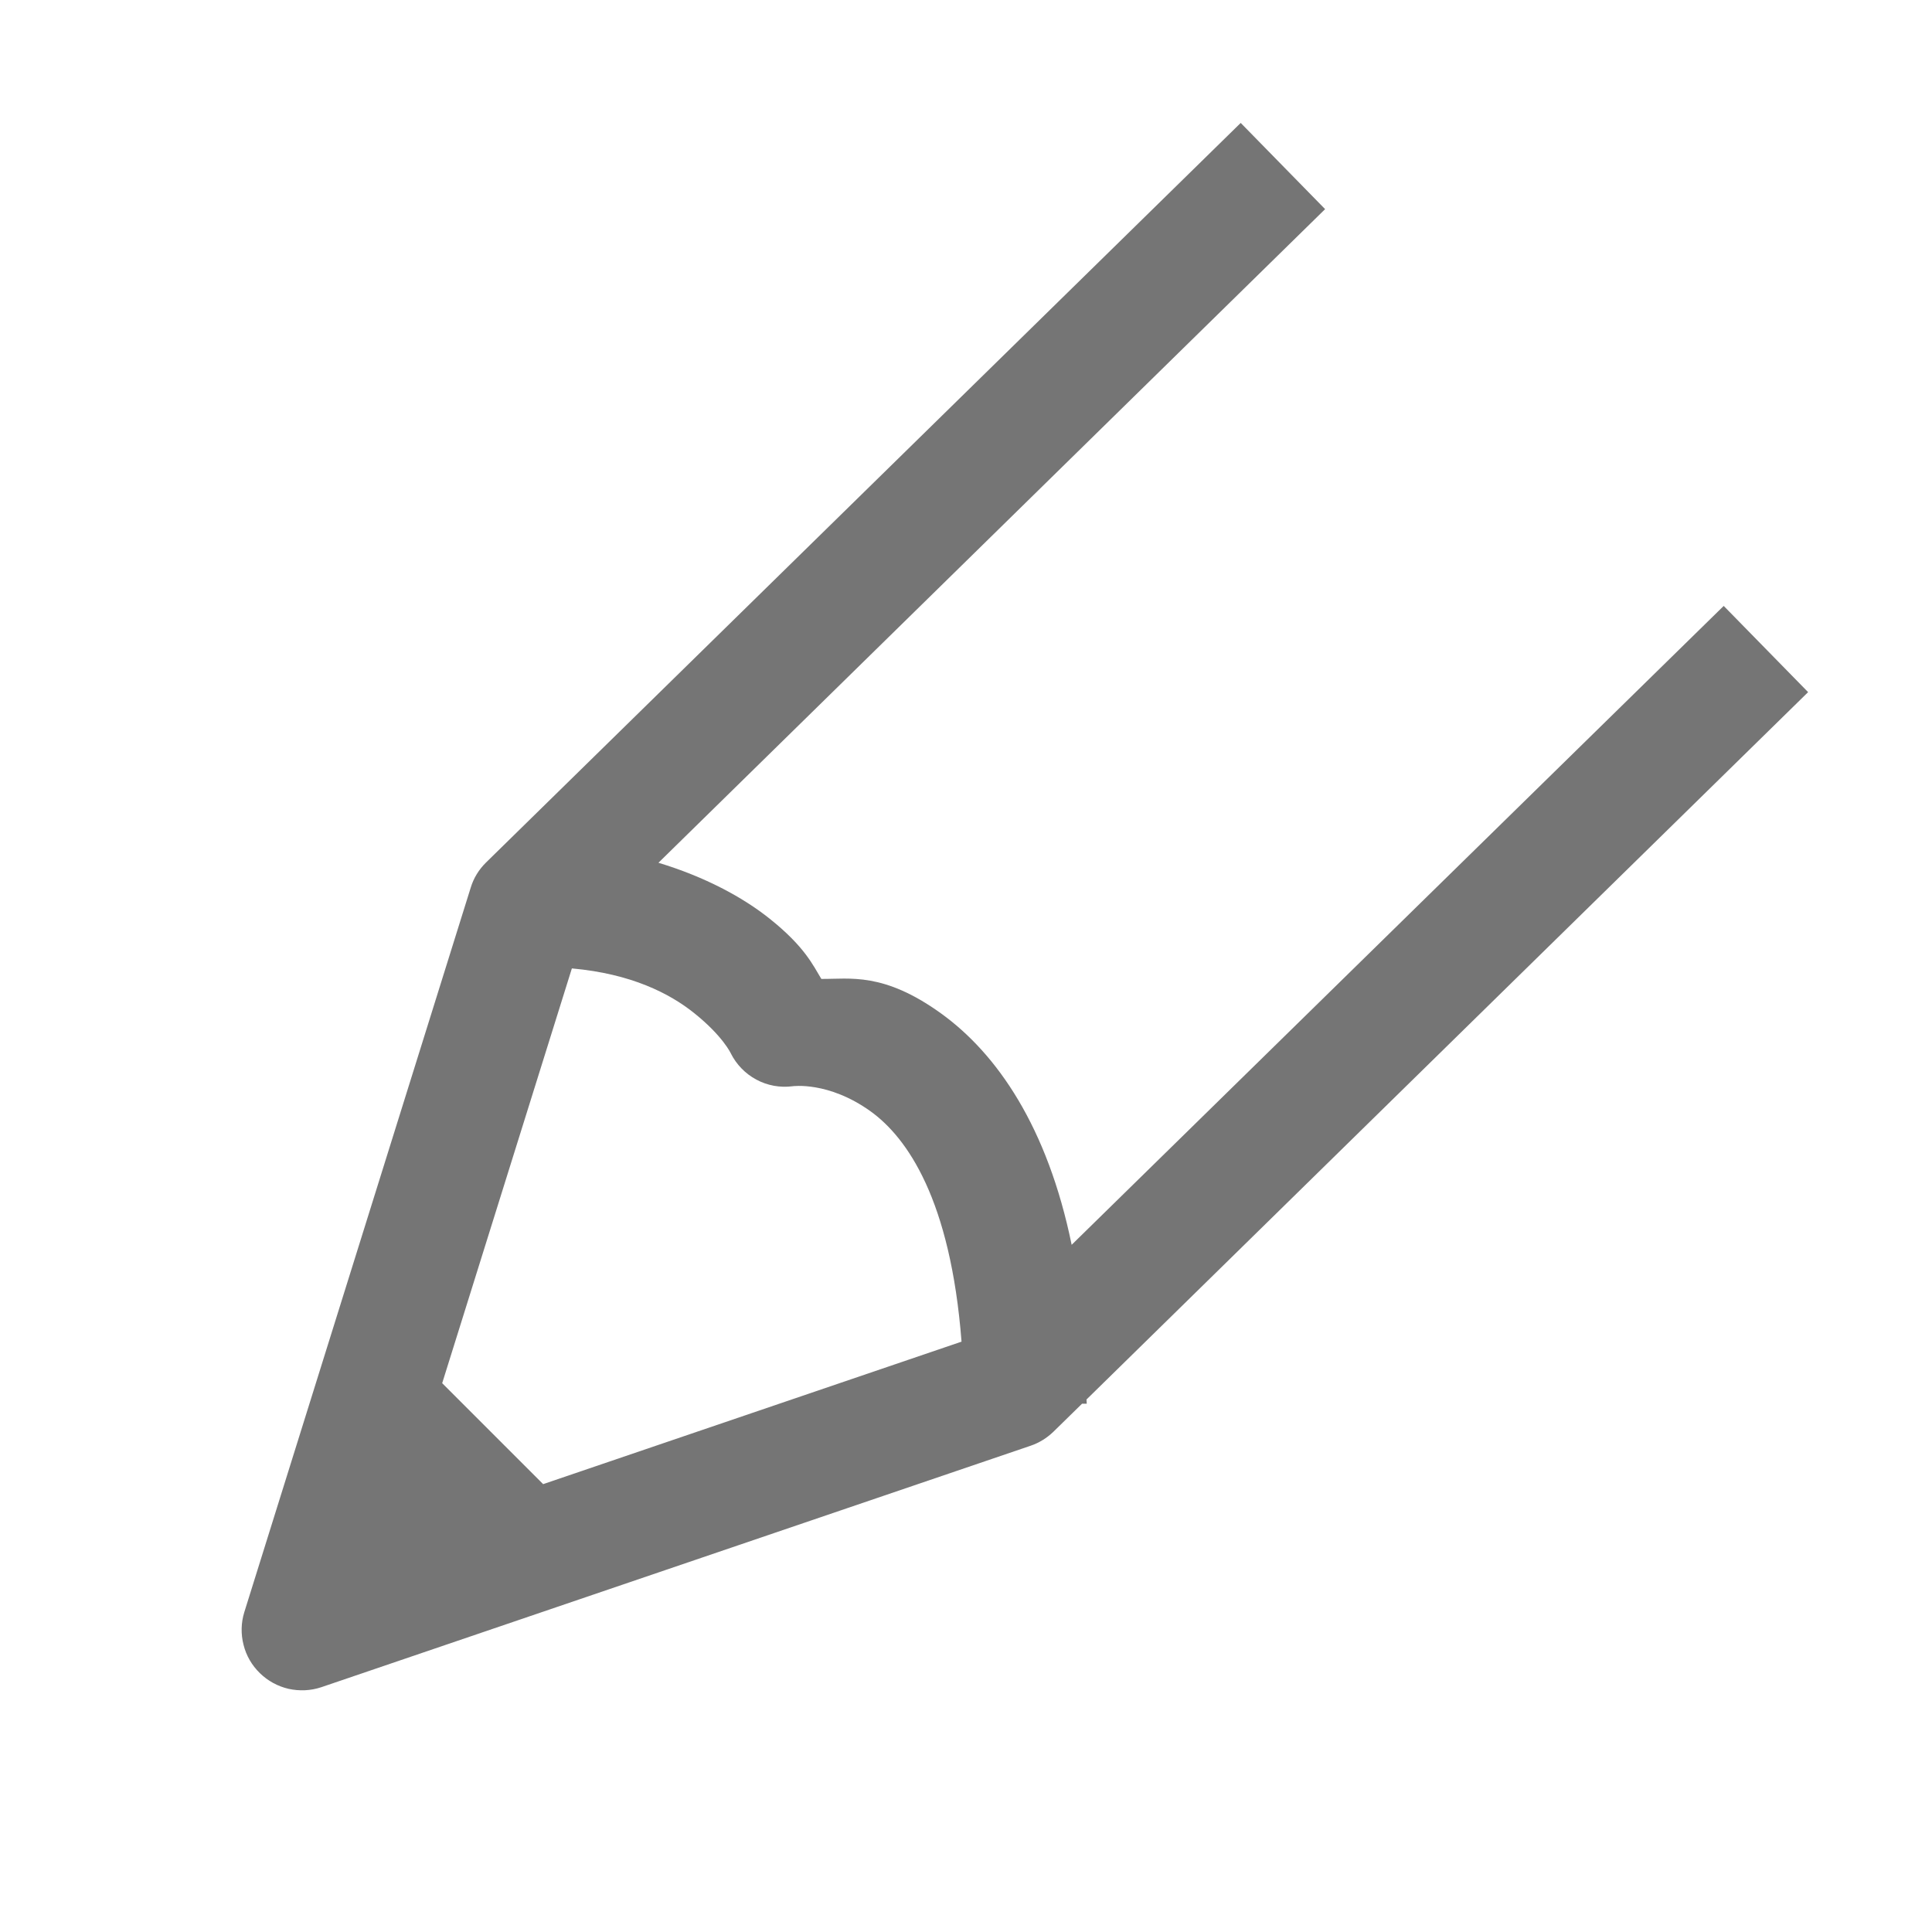 <svg width="16" height="16" viewBox="0 0 16 16" fill="none" xmlns="http://www.w3.org/2000/svg">
<path d="M10.275 1.018L4.025 7.143C3.966 7.201 3.922 7.272 3.898 7.352L2.023 13.352C1.996 13.439 1.994 13.533 2.017 13.622C2.039 13.711 2.086 13.792 2.152 13.856C2.218 13.921 2.3 13.965 2.389 13.986C2.479 14.006 2.573 14.002 2.66 13.973L8.535 11.973C8.606 11.949 8.67 11.909 8.724 11.857L8.961 11.625H9C9 11.613 8.998 11.602 8.998 11.59L14.974 5.732L14.275 5.018L8.875 10.309C8.675 9.334 8.258 8.727 7.791 8.391C7.315 8.049 7.039 8.109 6.802 8.107C6.732 7.992 6.665 7.841 6.375 7.609C6.15 7.429 5.836 7.261 5.453 7.145L10.974 1.732L10.275 1.018ZM4.736 8.02C5.227 8.064 5.546 8.227 5.75 8.391C5.986 8.58 6.052 8.723 6.052 8.723C6.098 8.815 6.172 8.892 6.264 8.941C6.355 8.99 6.459 9.009 6.562 8.996C6.562 8.996 6.859 8.952 7.209 9.203C7.514 9.422 7.872 9.937 7.963 11.111L4.498 12.291L3.662 11.455L4.736 8.02Z" fill="#757575"/>
</svg>

